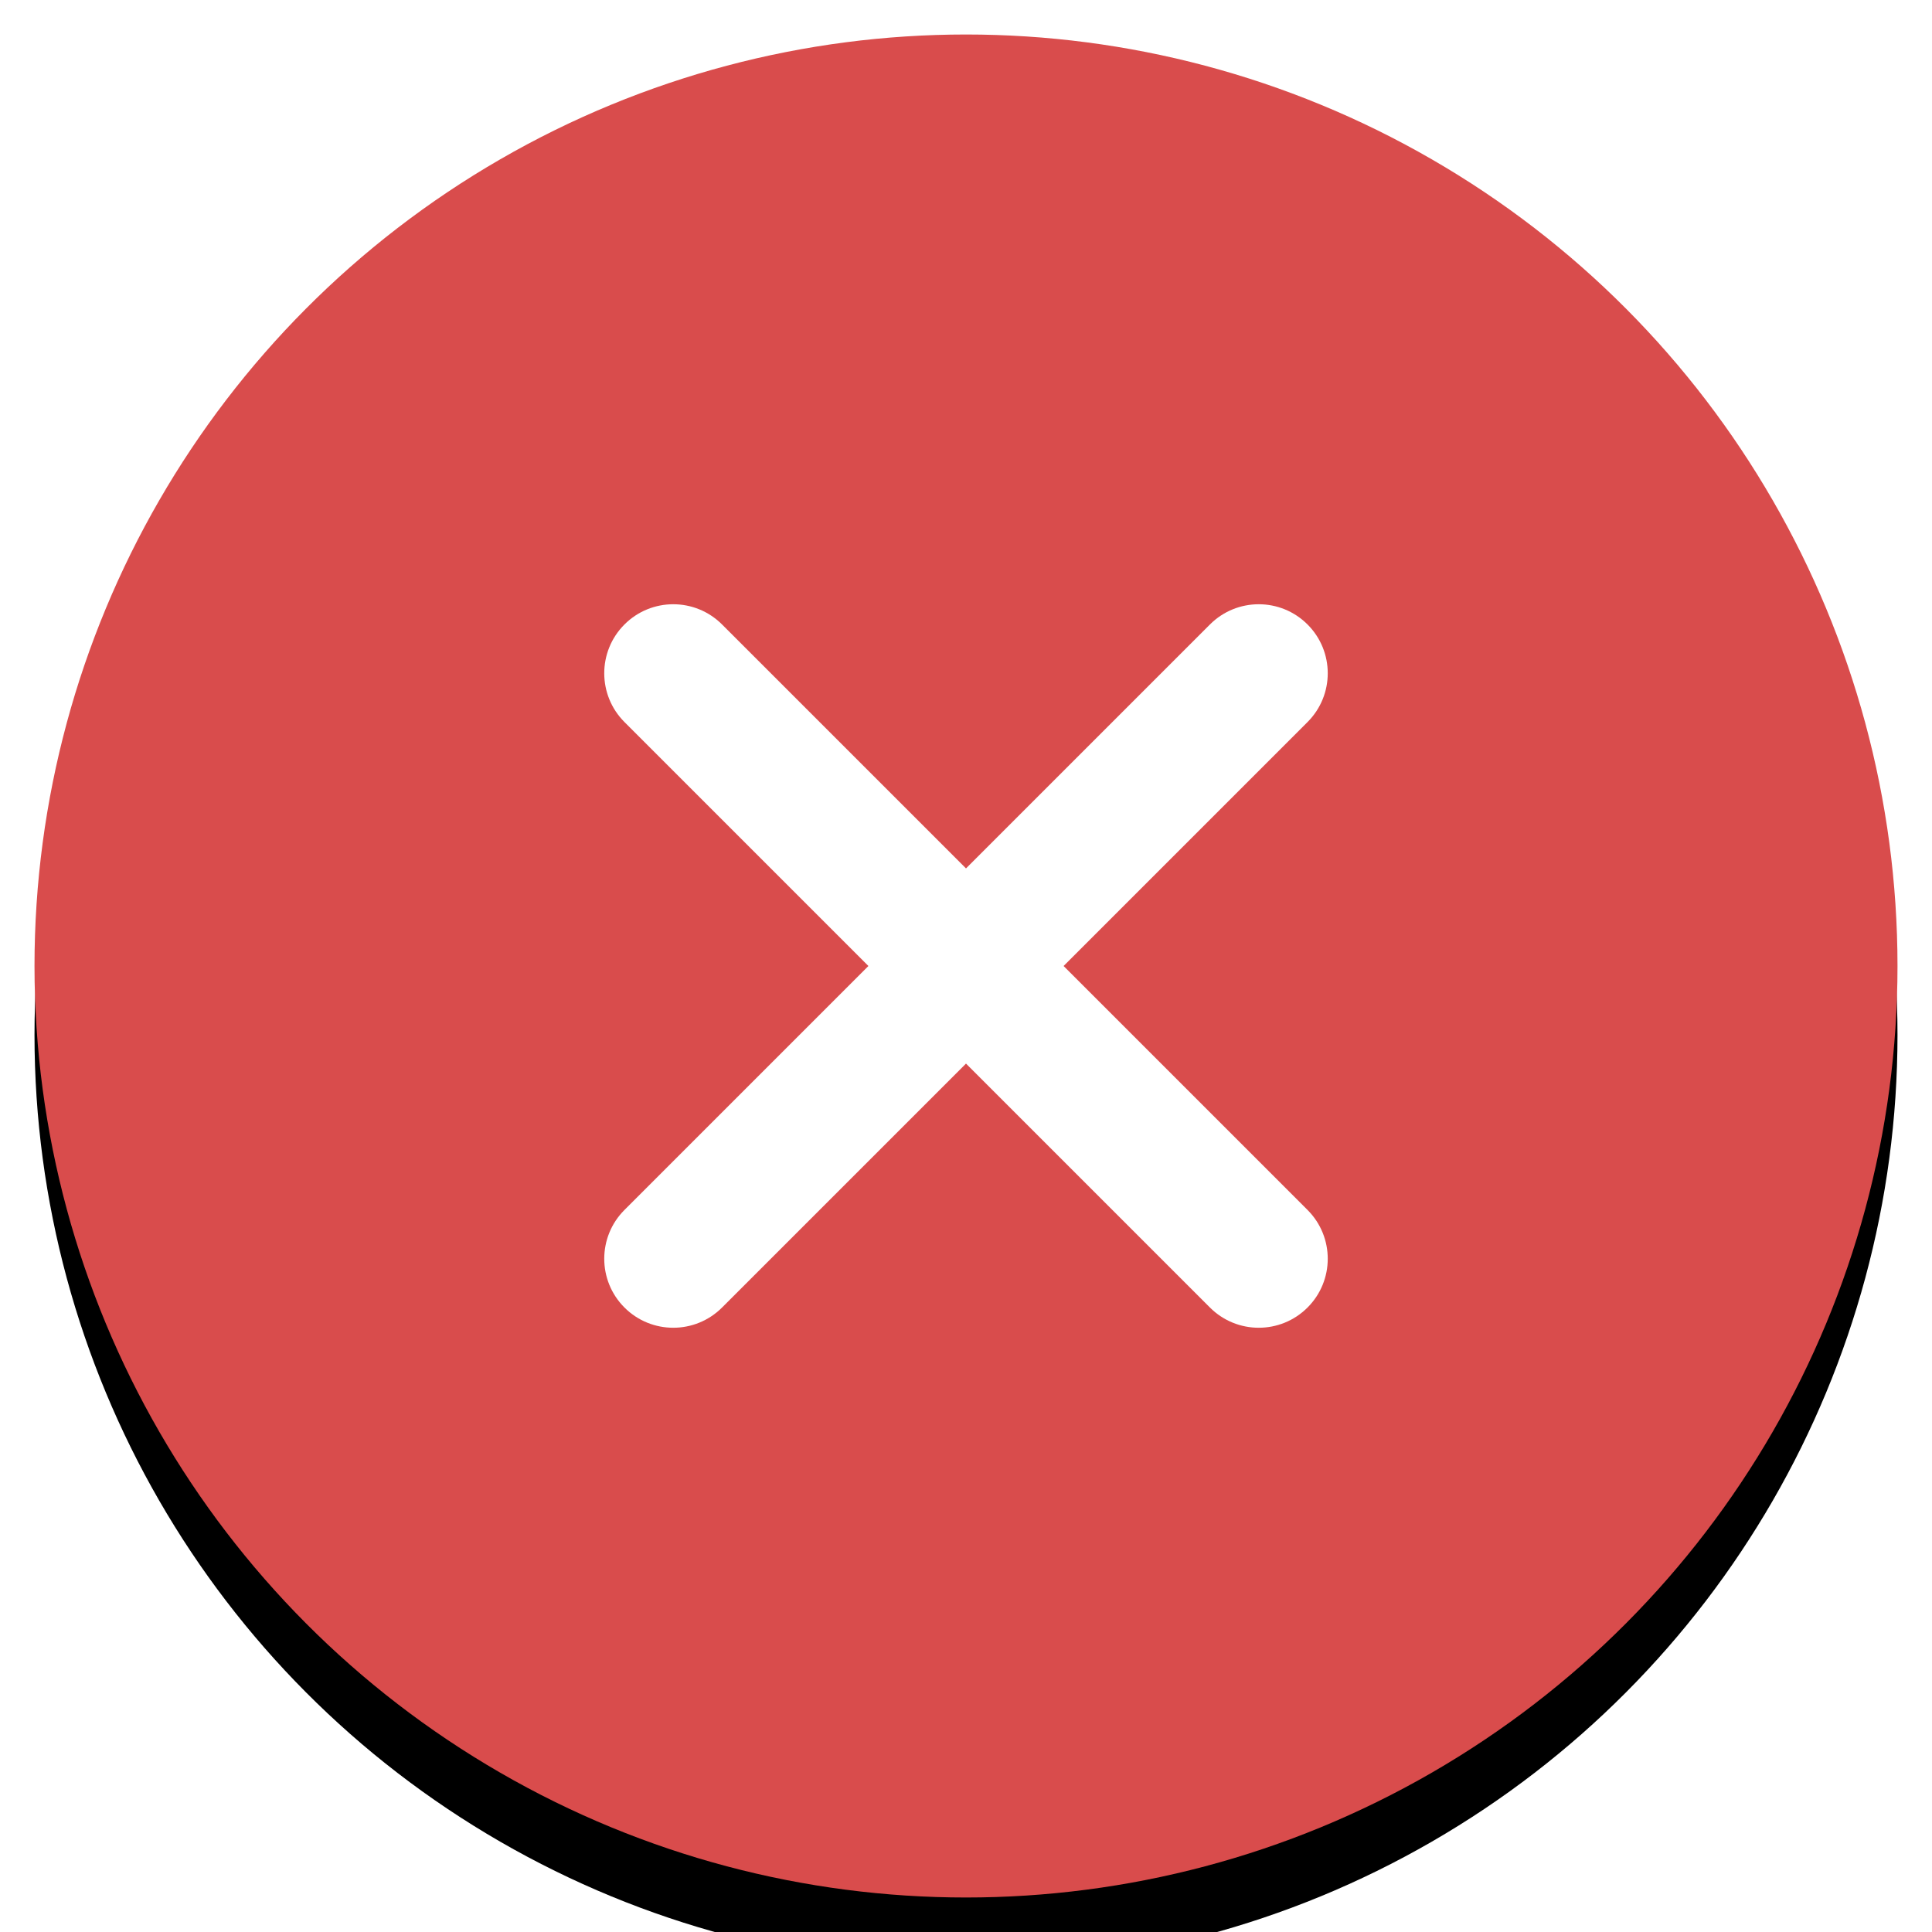 <?xml version="1.0" encoding="UTF-8"?>
<svg width="56px" height="56px" viewBox="0 0 56 56" version="1.1" xmlns="http://www.w3.org/2000/svg" xmlns:xlink="http://www.w3.org/1999/xlink">
    <!-- Generator: Sketch 50.2 (55047) - http://www.bohemiancoding.com/sketch -->
    <title>icon/56x56px/授课/关闭-press</title>
    <desc>Created with Sketch.</desc>
    <defs>
        <circle id="path-1" cx="28" cy="28" r="27"></circle>
        <filter x="-13.0%" y="-9.3%" width="125.9%" height="125.9%" filterUnits="objectBoundingBox" id="filter-2">
            <feOffset dx="0" dy="2" in="SourceAlpha" result="shadowOffsetOuter1"></feOffset>
            <feGaussianBlur stdDeviation="2" in="shadowOffsetOuter1" result="shadowBlurOuter1"></feGaussianBlur>
            <feColorMatrix values="0 0 0 0 0   0 0 0 0 0   0 0 0 0 0  0 0 0 0.1 0" type="matrix" in="shadowBlurOuter1"></feColorMatrix>
        </filter>
    </defs>
    <g id="icon/56x56px/授课/关闭-press" stroke="none" stroke-width="1" fill="none" fill-rule="evenodd">
        <g id="Oval">
            <use fill="black" fill-opacity="1" filter="url(#filter-2)" xlink:href="#path-1"></use>
            <use fill="#D94C4C" fill-rule="evenodd" xlink:href="#path-1"></use>
        </g>
        <path d="M26,26 L26,16 C26,14.895 26.895,14 28,14 C29.105,14 30,14.895 30,16 L30,26 L40,26 C41.105,26 42,26.895 42,28 C42,29.105 41.105,30 40,30 L30,30 L30,40 C30,41.105 29.105,42 28,42 C26.895,42 26,41.105 26,40 L26,30 L16,30 C14.895,30 14,29.105 14,28 C14,26.895 14.895,26 16,26 L26,26 Z" id="Combined-Shape" fill="#FFFFFF" transform="translate(28, 28) rotate(45) translate(-28, -28) "></path>
    </g>
</svg>